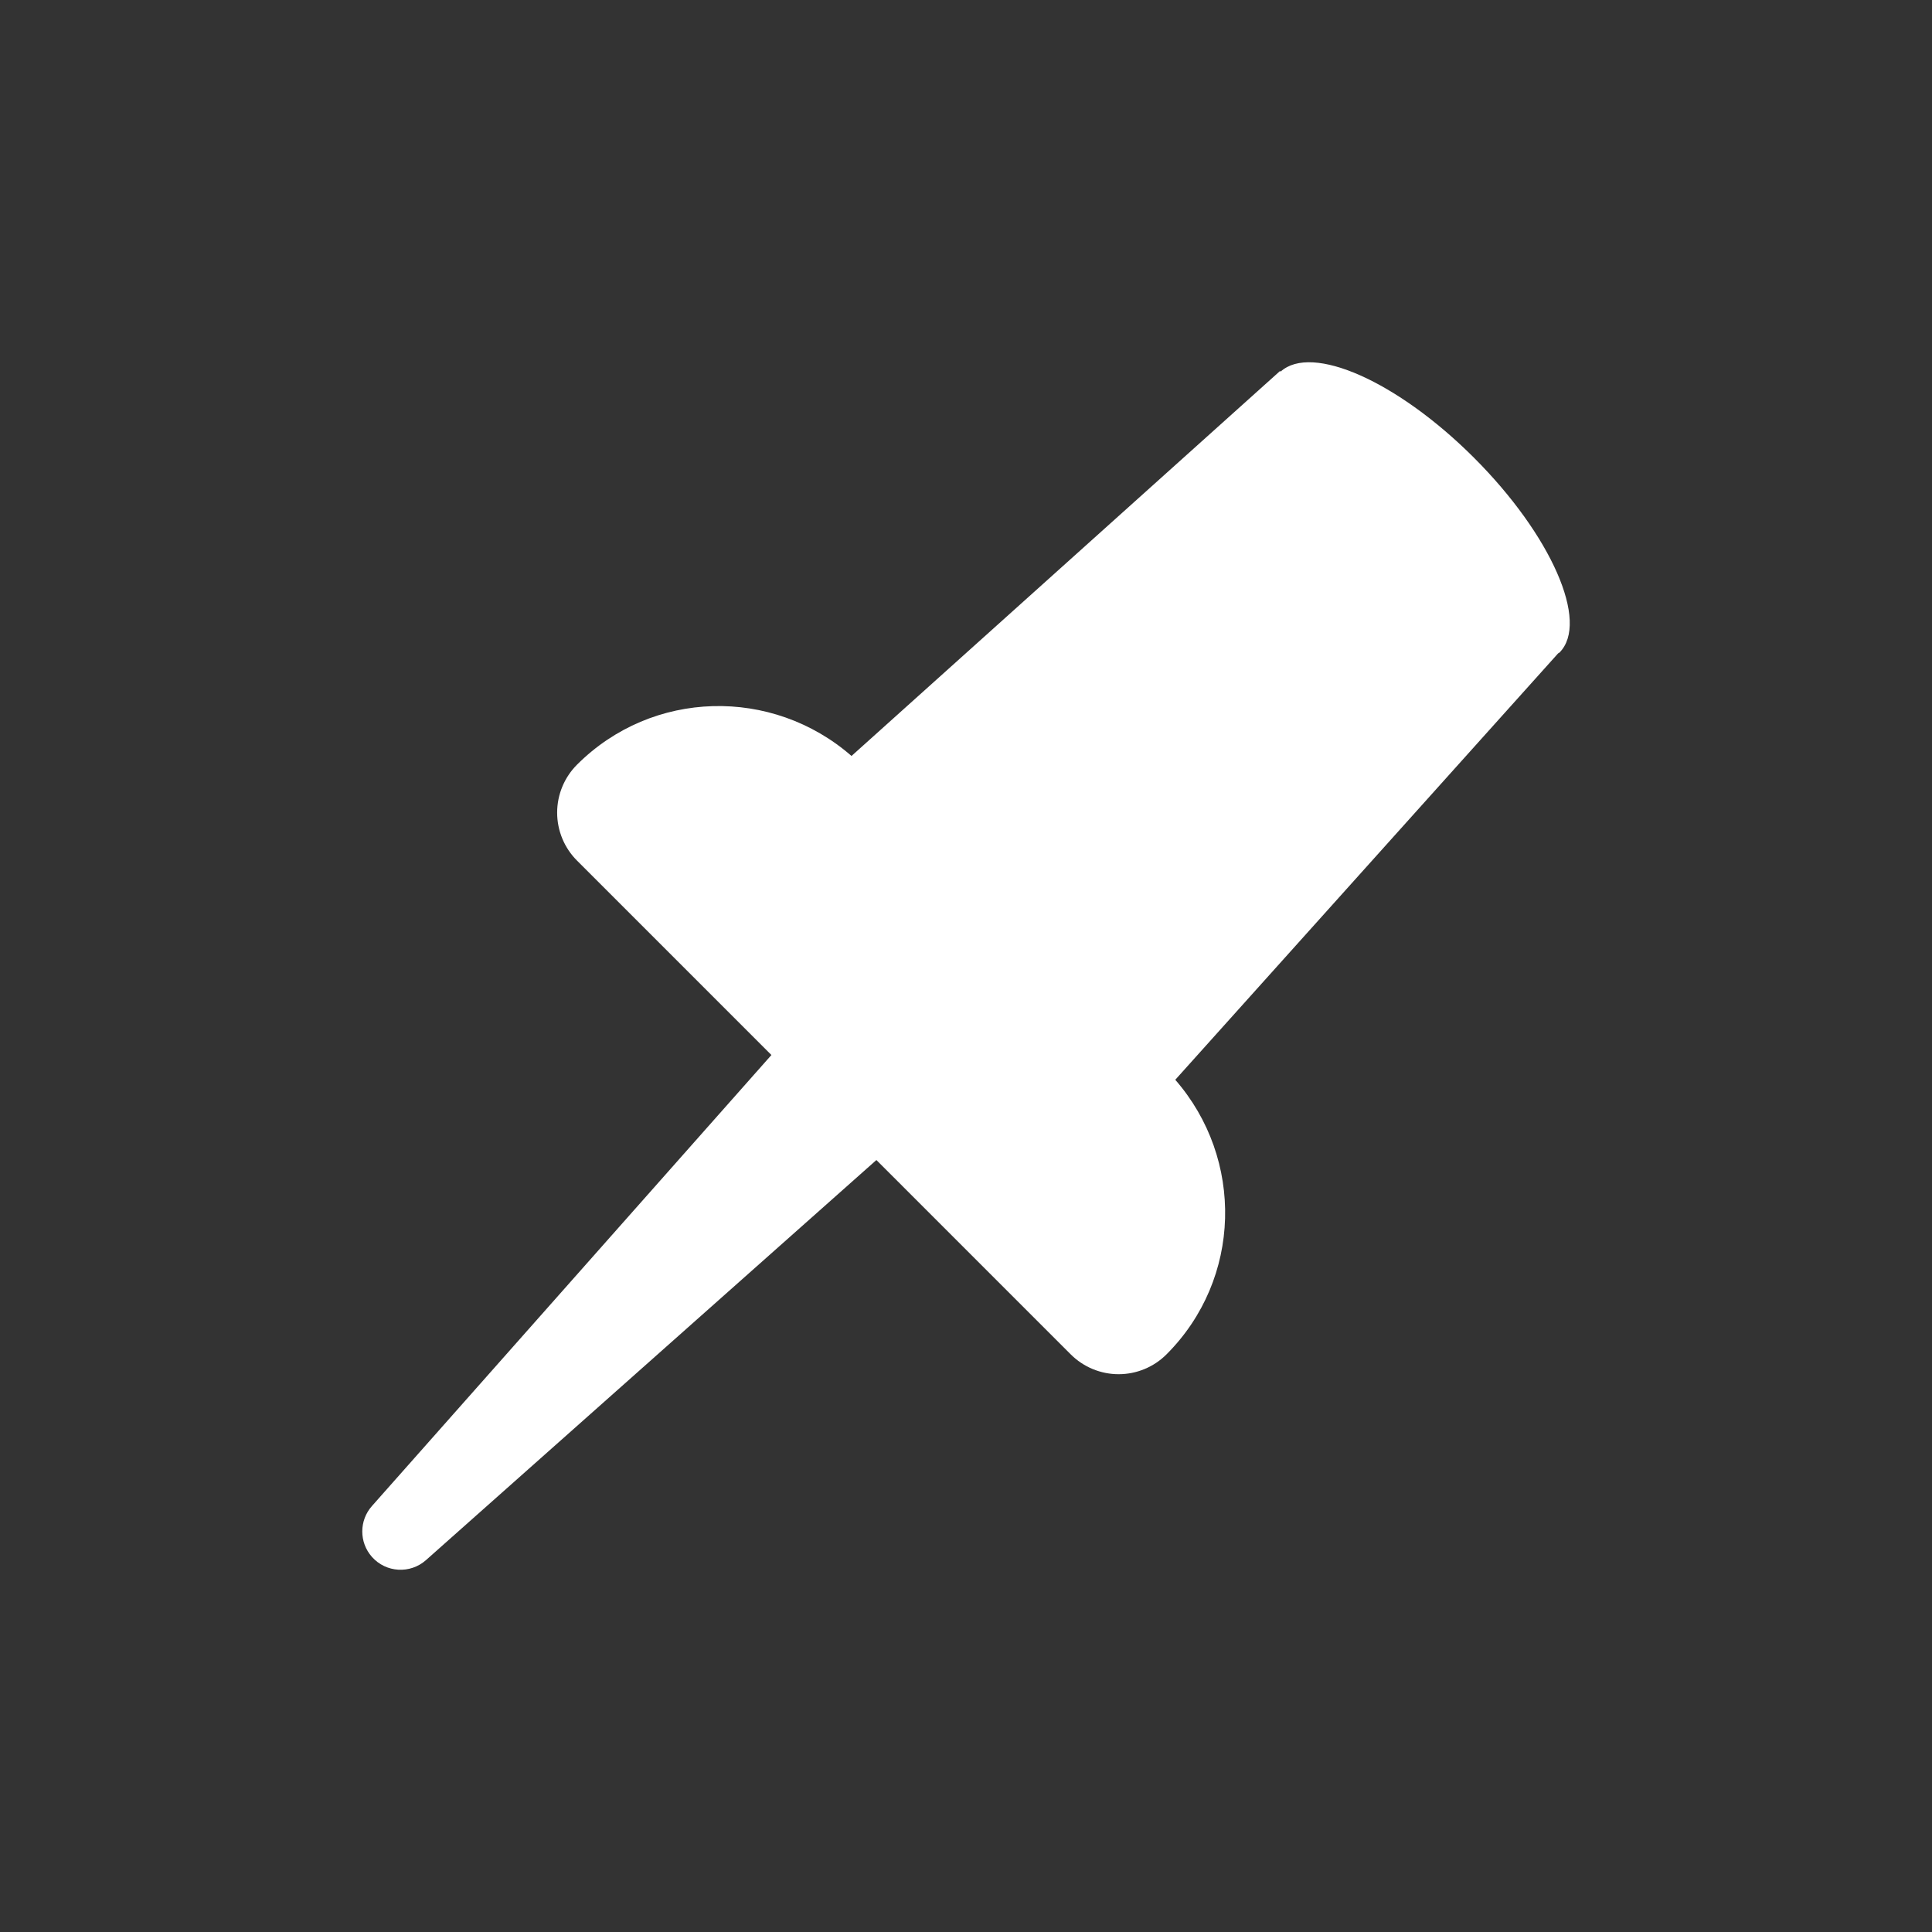 <?xml version="1.0" encoding="UTF-8"?>
<!-- Uploaded to: SVG Repo, www.svgrepo.com, Generator: SVG Repo Mixer Tools -->
<svg width="800px" height="800px" fill="#000000" version="1.1" viewBox="0 0 489.49 489.49" xml:space="preserve" xmlns="http://www.w3.org/2000/svg">
<rect x="0" y="0" width="489.49" height="489.49" fill="#333333" stroke="none"/>
<path d="m395.11 165.33c7.628-7.65-2.046-29.742-21.647-49.342-19.369-19.373-41.1-29.004-49.001-21.843l-0.154-0.148-108.57 97.534c-20.073-17.499-50.427-16.902-69.549 2.209-3.218 3.224-5.032 7.593-5.032 12.151 0 4.559 1.813 8.929 5.032 12.147l49.255 49.261-101.22 114.28c-3.217 3.625-3.289 9.161 0.009 12.878 3.556 4.003 9.686 4.371 13.697 0.809l114.11-101.36 4.9 4.894 25.376 25.382 18.96 18.96c3.219 3.218 7.587 5.025 12.14 5.025 4.549 0 8.92-1.812 12.137-5.036 19.101-19.112 19.702-49.484 2.212-69.559l97.002-108.04c0.098-0.086 0.254-0.106 0.344-0.203z" fill="#fff" stroke-width=".625"/>
</svg>
